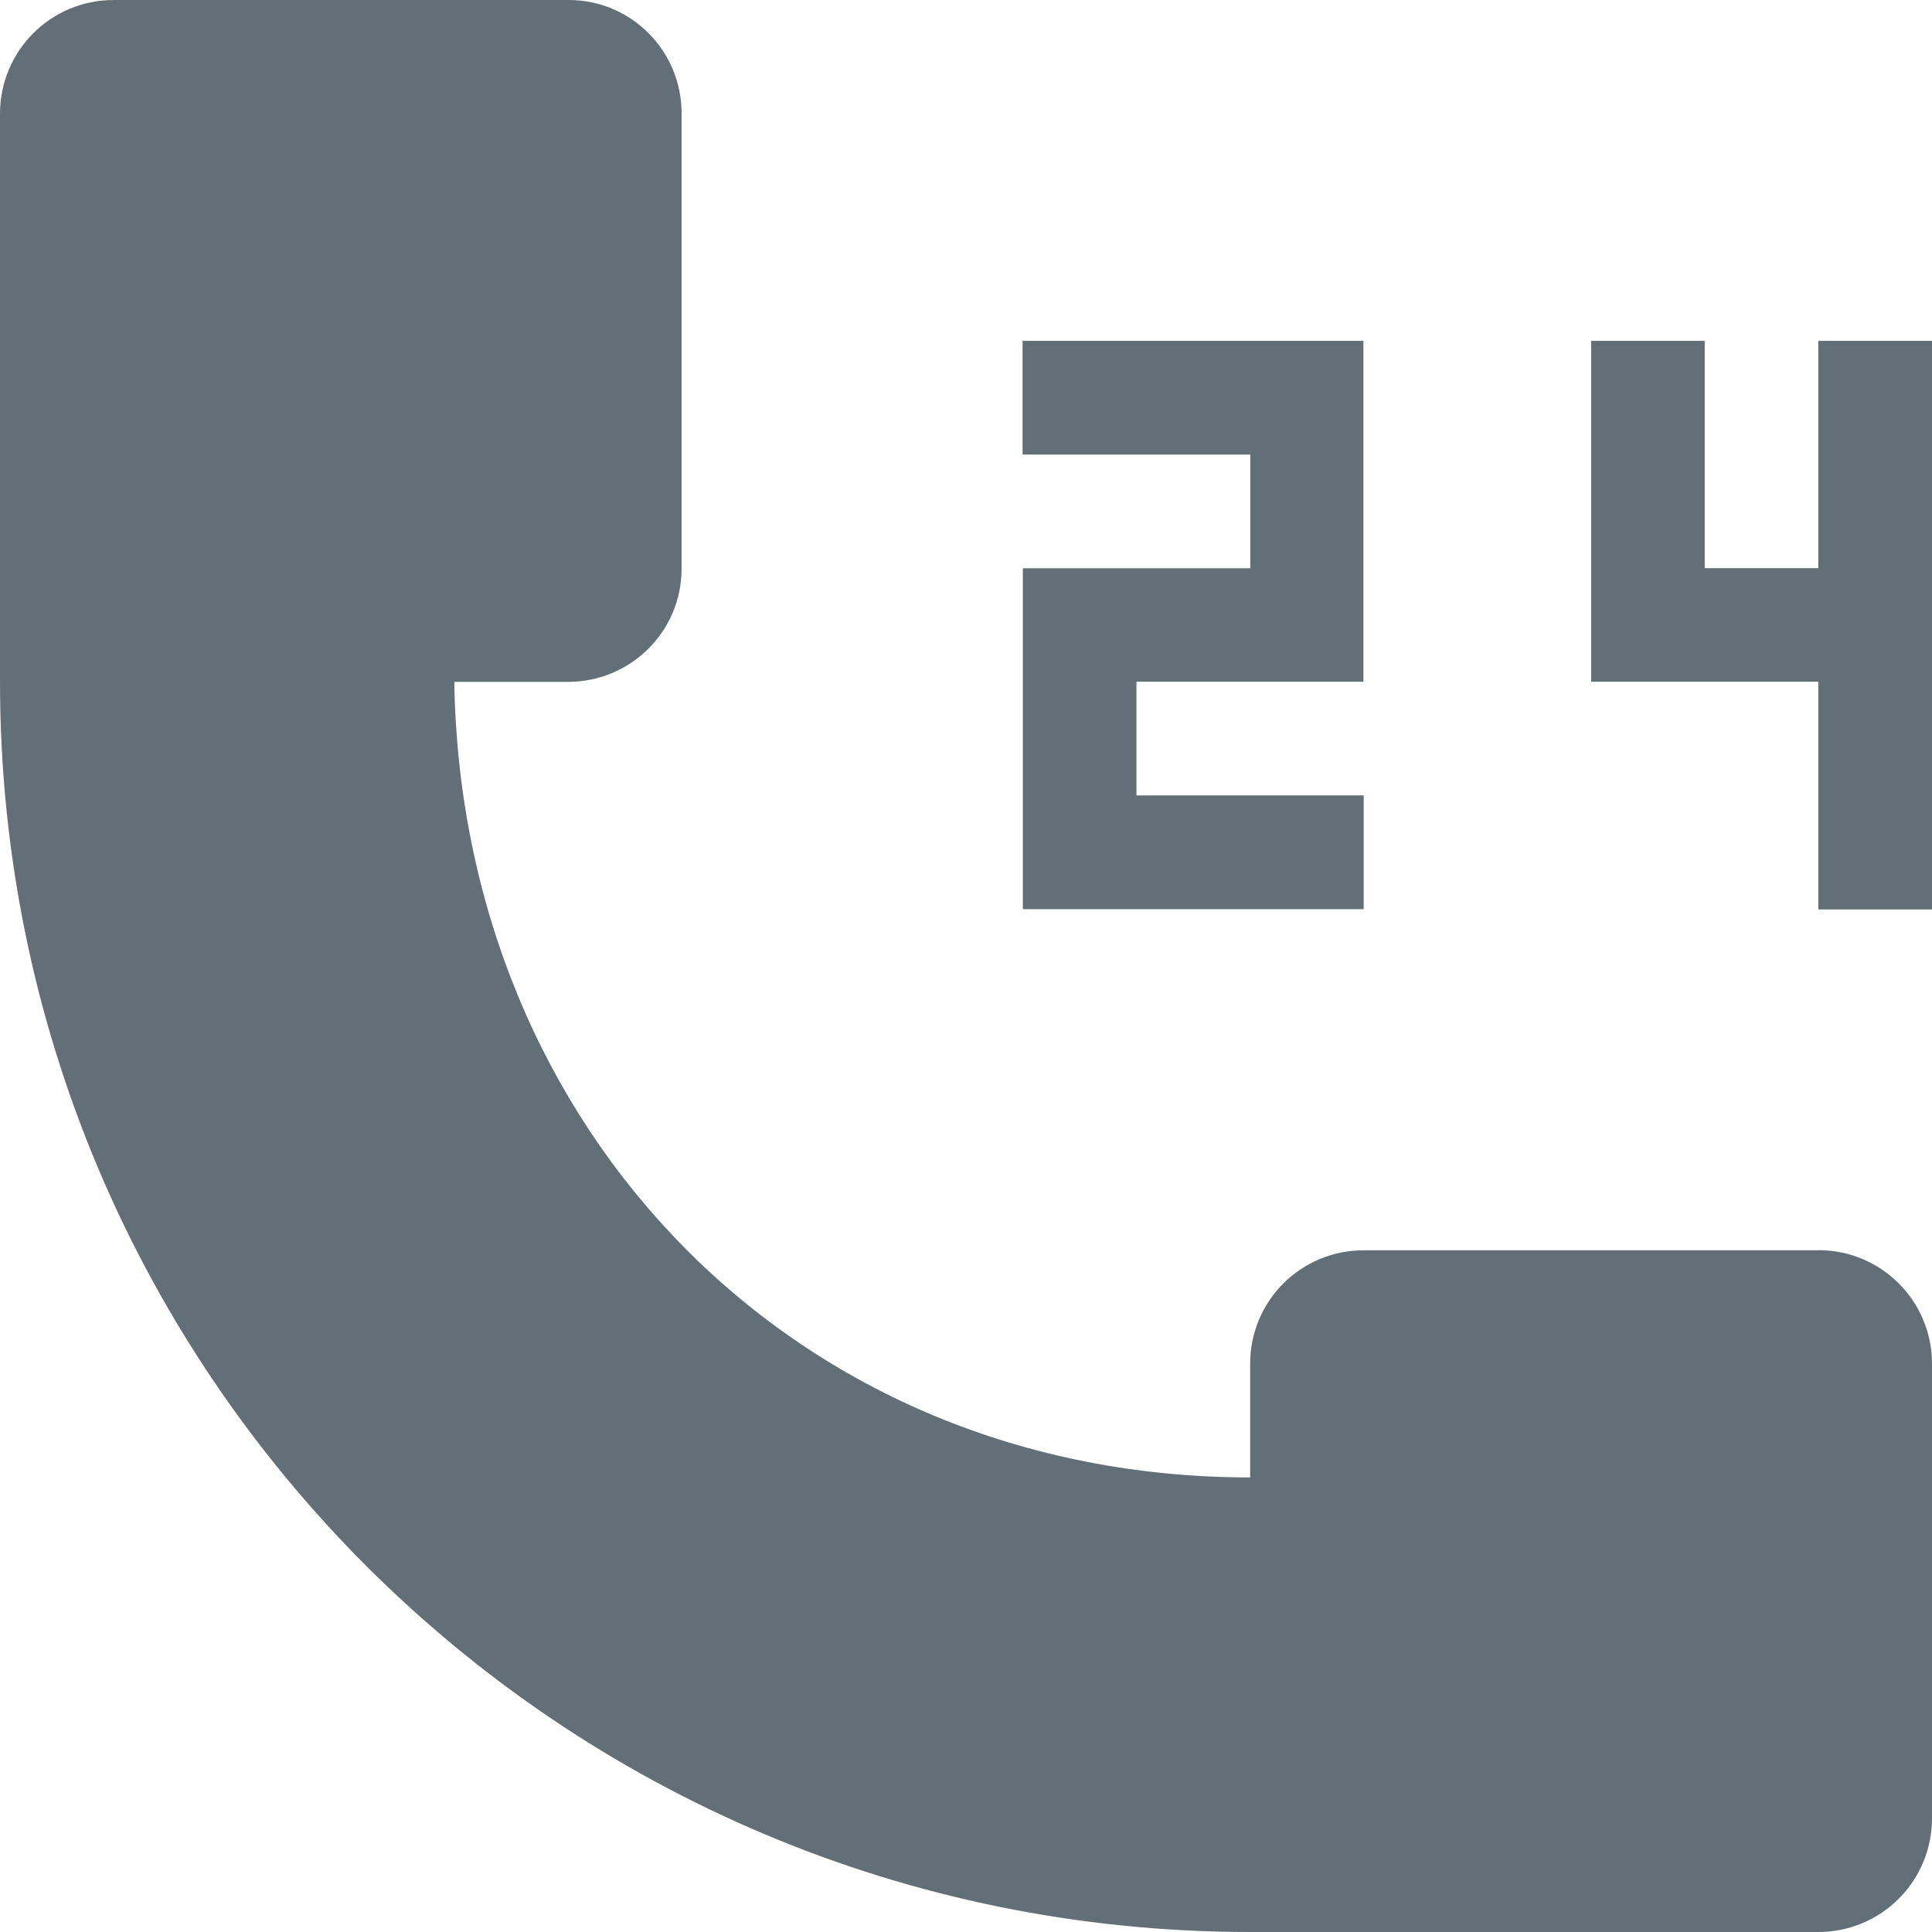 <svg width="14" height="14" viewBox="0 0 14 14" xmlns="http://www.w3.org/2000/svg"><title>Fill 129</title><path d="M13.176 9.06H9.882c-.455 0-.823.367-.823.822v.824c-3.296 0-5.716-2.522-5.767-5.765h.824c.455 0 .823-.366.823-.82V.823C4.94.368 4.574 0 4.12 0H.824C.368 0 0 .368 0 .824V4.94C0 9.945 4.056 14 9.06 14h4.116c.456 0 .824-.368.824-.824V9.882c0-.455-.368-.823-.824-.823zM9.882 4.94H8.235v.824h1.647v.824h-2.47v-2.47H9.06v-.824H7.41V2.47h2.47v2.47zM14 6.59h-.824V4.94H11.53V2.47h.823v1.647h.823V2.47H14v4.118z" fill="#626F77" fill-rule="evenodd"/></svg>
